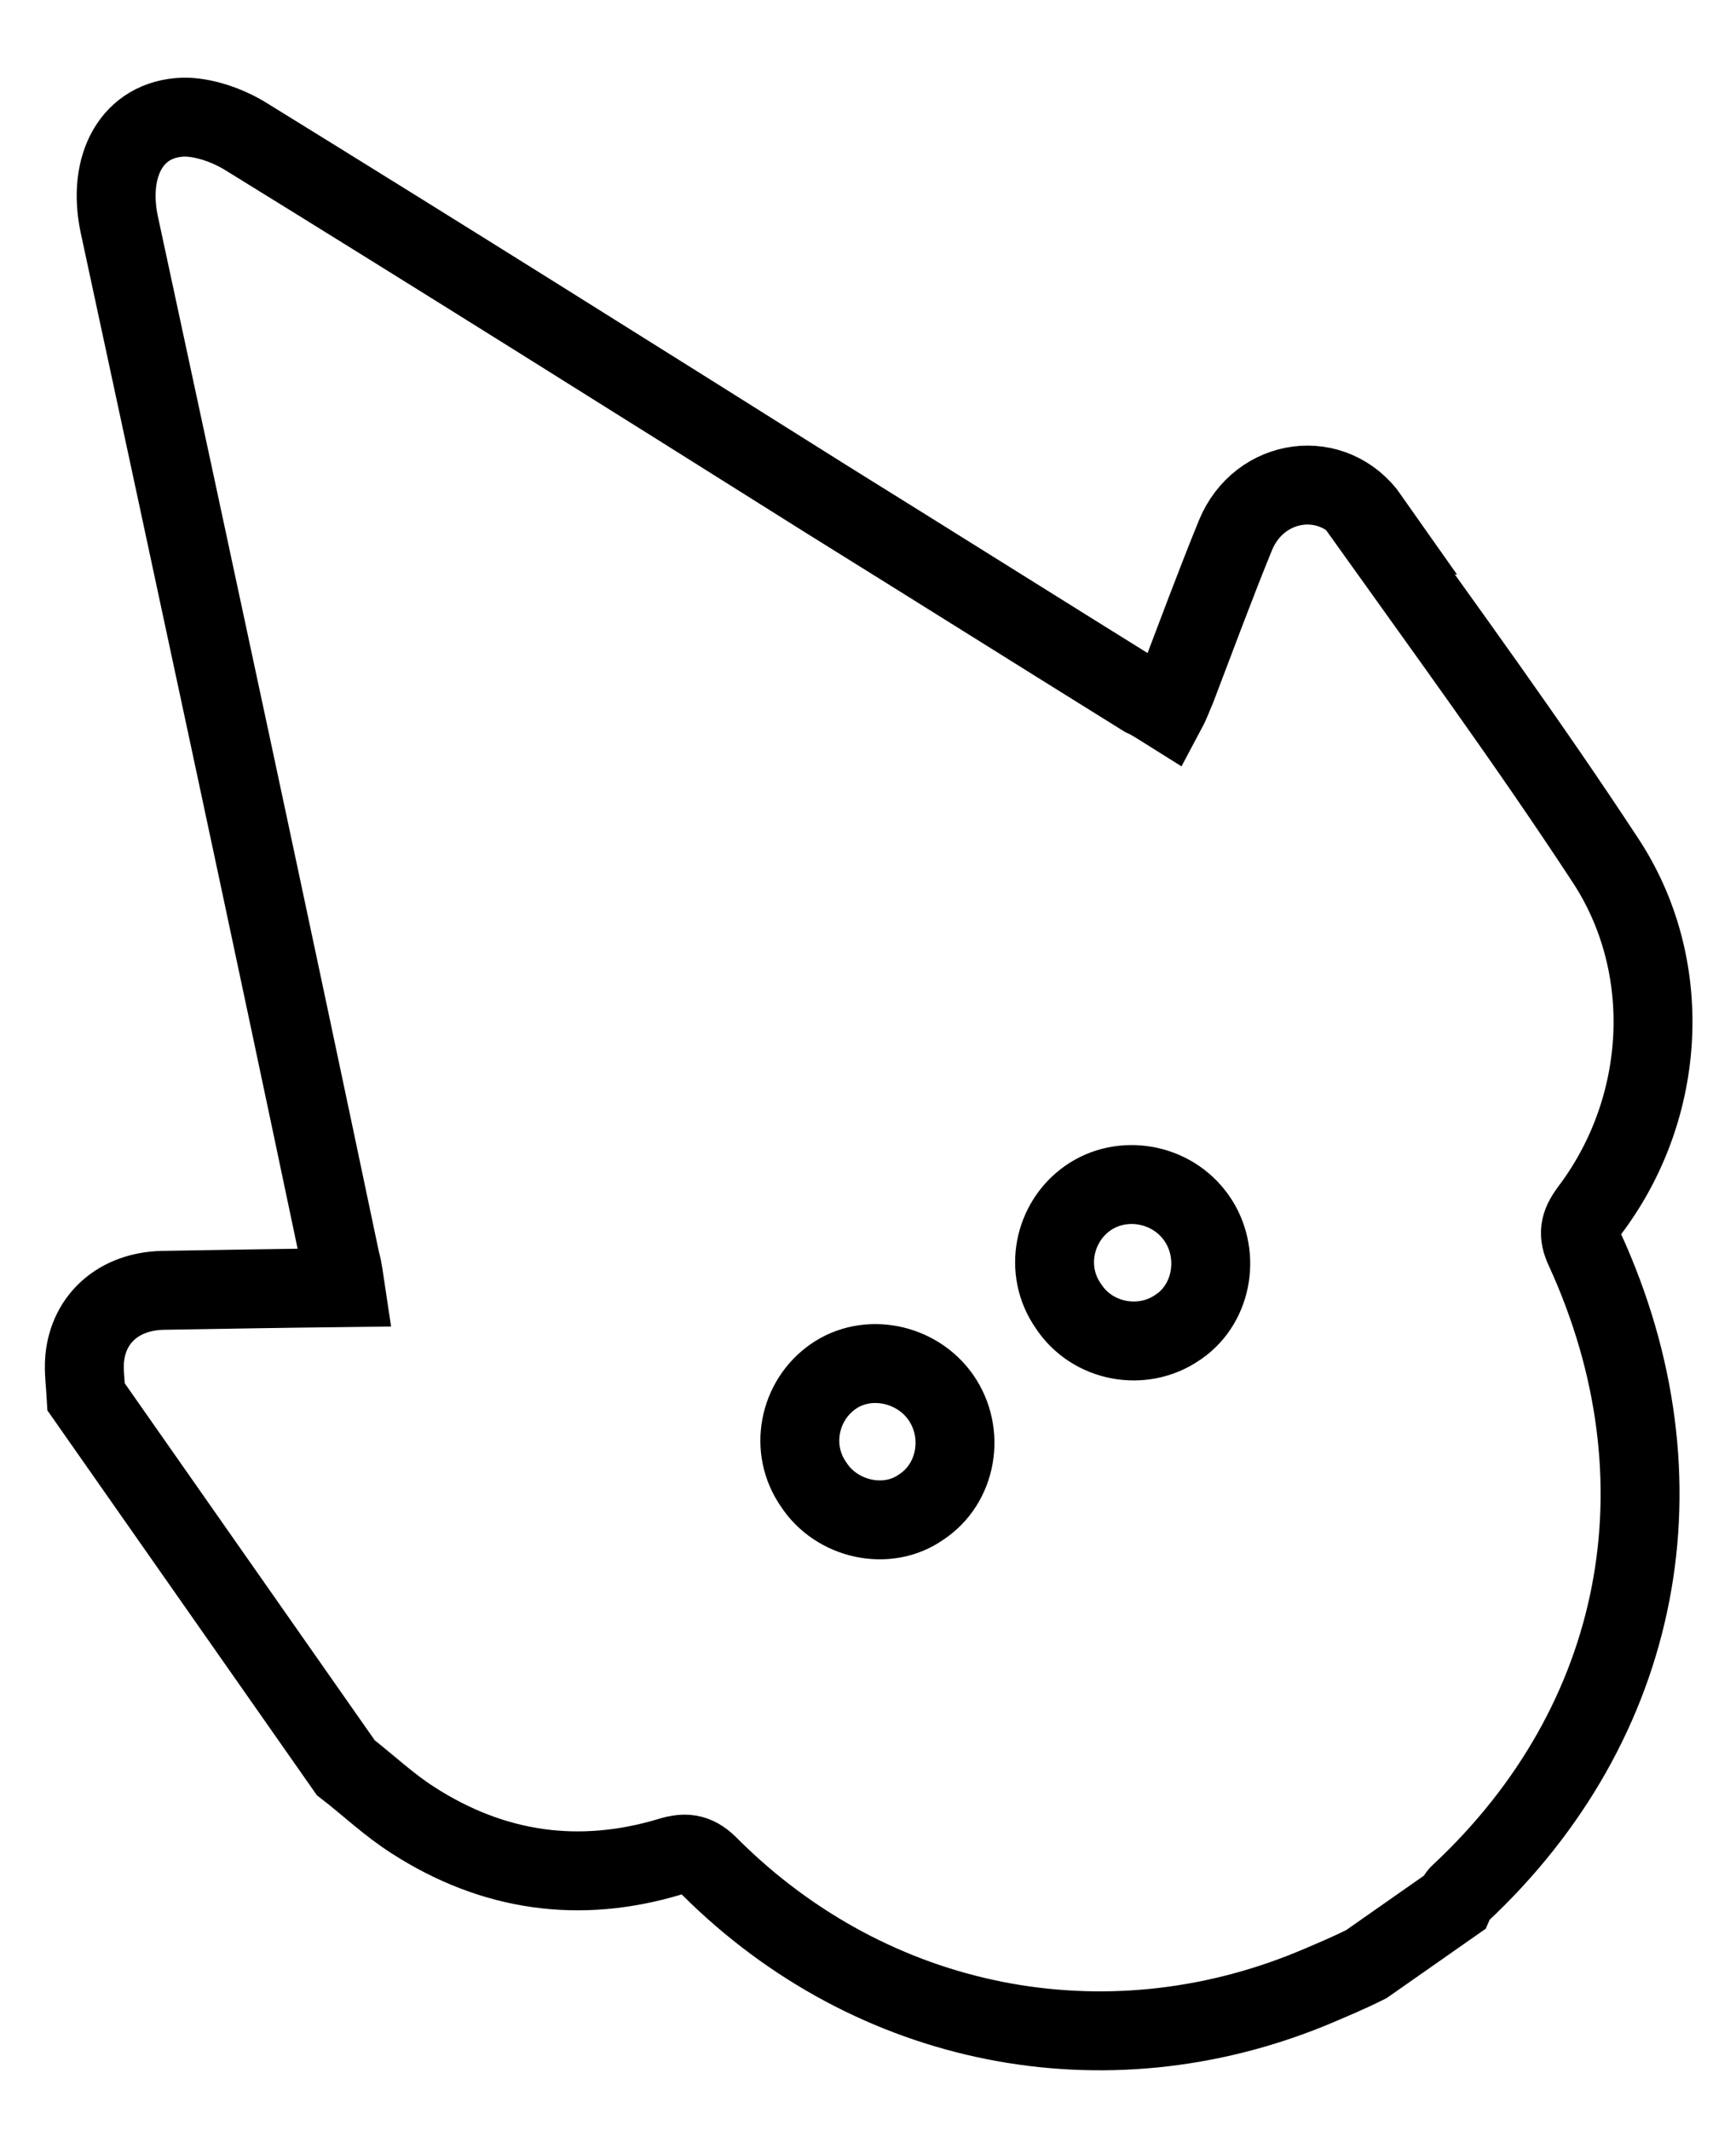 <svg width="22" height="27" viewBox="0 0 22 27" fill="none" xmlns="http://www.w3.org/2000/svg">
<path d="M17.356 6.569C16.896 5.913 15.959 6.047 15.657 6.781C15.396 7.42 15.159 8.064 14.909 8.718C14.867 8.812 14.84 8.896 14.784 9.001C14.669 8.929 14.59 8.876 14.495 8.833C13.163 8.005 11.821 7.162 10.489 6.334C8.034 4.791 5.579 3.249 3.12 1.732C2.89 1.588 2.579 1.48 2.324 1.484C1.673 1.506 1.357 2.097 1.51 2.837C2.454 7.221 3.397 11.605 4.317 15.984C4.349 16.092 4.357 16.195 4.375 16.313C3.586 16.322 2.822 16.335 2.058 16.348C1.51 16.363 1.123 16.699 1.073 17.212C1.059 17.374 1.083 17.532 1.092 17.699L4.382 22.396C4.663 22.613 4.925 22.864 5.234 23.061C6.253 23.717 7.345 23.866 8.482 23.526C8.71 23.453 8.843 23.49 9.005 23.66C11.058 25.701 13.995 26.275 16.629 25.191C16.861 25.093 17.094 24.996 17.316 24.884L18.426 24.107C18.426 24.107 18.467 24.012 18.51 23.982C20.82 21.821 21.418 18.749 20.085 15.834C19.992 15.639 20.013 15.515 20.145 15.336C21.127 14.039 21.232 12.226 20.331 10.878C19.363 9.404 18.332 7.994 17.307 6.56L17.356 6.569ZM10.557 17.441C10.989 17.138 11.615 17.265 11.922 17.703C12.238 18.155 12.129 18.797 11.672 19.095C11.24 19.398 10.604 19.256 10.312 18.809C9.995 18.356 10.124 17.744 10.557 17.441ZM14.929 16.814C14.482 17.127 13.842 17.01 13.54 16.548C13.223 16.096 13.353 15.483 13.785 15.18C14.217 14.877 14.847 14.98 15.164 15.432C15.471 15.87 15.376 16.501 14.944 16.804L14.929 16.814Z" stroke="black" stroke-miterlimit="10"/>
</svg>
